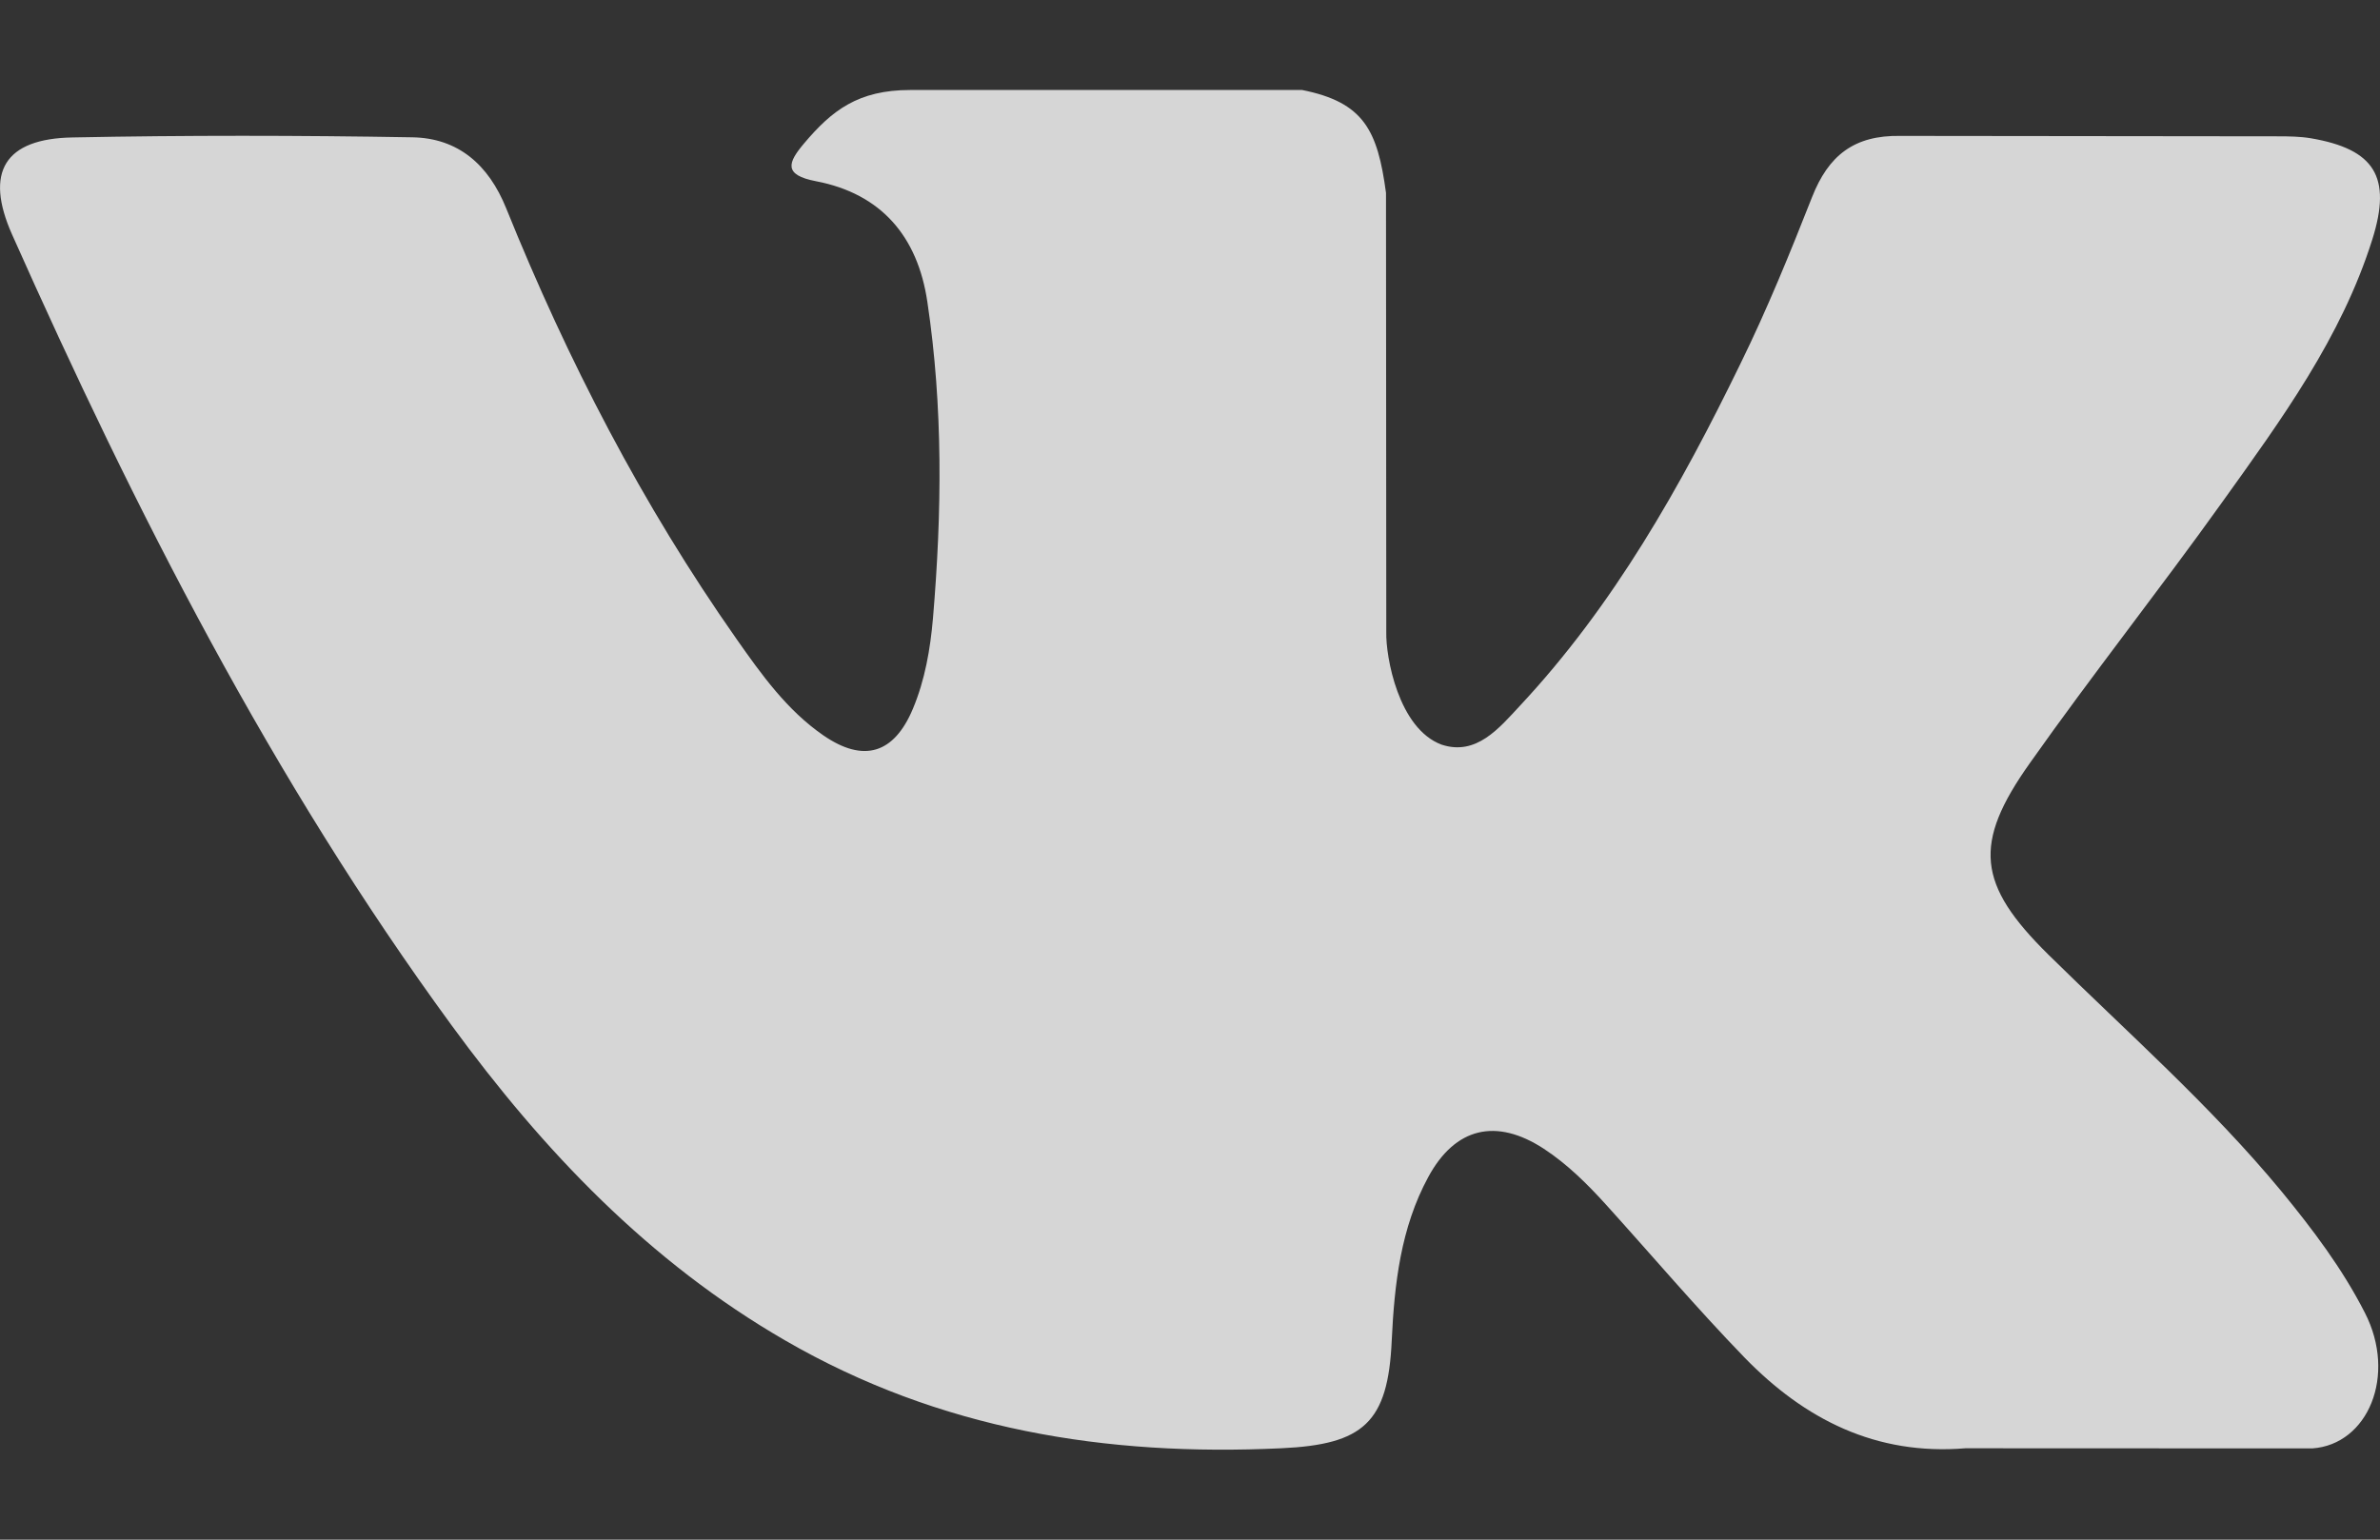 <svg width="17" height="11" viewBox="0 0 17 11" fill="none" xmlns="http://www.w3.org/2000/svg">
<rect x="0" y="0" width="17" height="11" fill="#333333" stroke="none"/>
<path fill-rule="evenodd" clip-rule="evenodd" d="M14.631 6.82C15.195 7.376 15.79 7.899 16.296 8.511C16.519 8.783 16.731 9.063 16.892 9.379C17.122 9.827 16.914 10.321 16.516 10.348L14.039 10.347C13.4 10.4 12.891 10.141 12.462 9.7C12.12 9.347 11.802 8.972 11.472 8.607C11.337 8.458 11.196 8.318 11.027 8.207C10.688 7.986 10.395 8.053 10.202 8.409C10.005 8.772 9.96 9.173 9.941 9.576C9.915 10.165 9.738 10.32 9.152 10.347C7.901 10.406 6.712 10.215 5.609 9.577C4.636 9.015 3.881 8.222 3.224 7.323C1.945 5.574 0.966 3.651 0.086 1.675C-0.112 1.229 0.033 0.99 0.519 0.982C1.327 0.966 2.135 0.967 2.944 0.981C3.272 0.986 3.49 1.176 3.616 1.489C4.054 2.574 4.588 3.607 5.26 4.564C5.439 4.819 5.621 5.074 5.88 5.253C6.168 5.452 6.386 5.386 6.521 5.063C6.607 4.858 6.645 4.637 6.664 4.418C6.728 3.663 6.737 2.91 6.624 2.157C6.555 1.688 6.293 1.384 5.83 1.295C5.593 1.25 5.628 1.161 5.743 1.025C5.942 0.789 6.129 0.643 6.502 0.643H9.301C9.742 0.731 9.84 0.931 9.9 1.378L9.902 4.518C9.898 4.691 9.988 5.205 10.297 5.32C10.545 5.402 10.708 5.202 10.856 5.043C11.527 4.325 12.005 3.476 12.432 2.598C12.622 2.211 12.785 1.81 12.943 1.409C13.06 1.111 13.243 0.965 13.575 0.971L16.269 0.974C16.349 0.974 16.43 0.975 16.507 0.988C16.961 1.066 17.086 1.263 16.945 1.711C16.724 2.413 16.295 2.998 15.874 3.586C15.425 4.214 14.945 4.82 14.499 5.452C14.09 6.028 14.123 6.319 14.631 6.82Z" fill="white" fill-opacity="0.8"/>
</svg>
